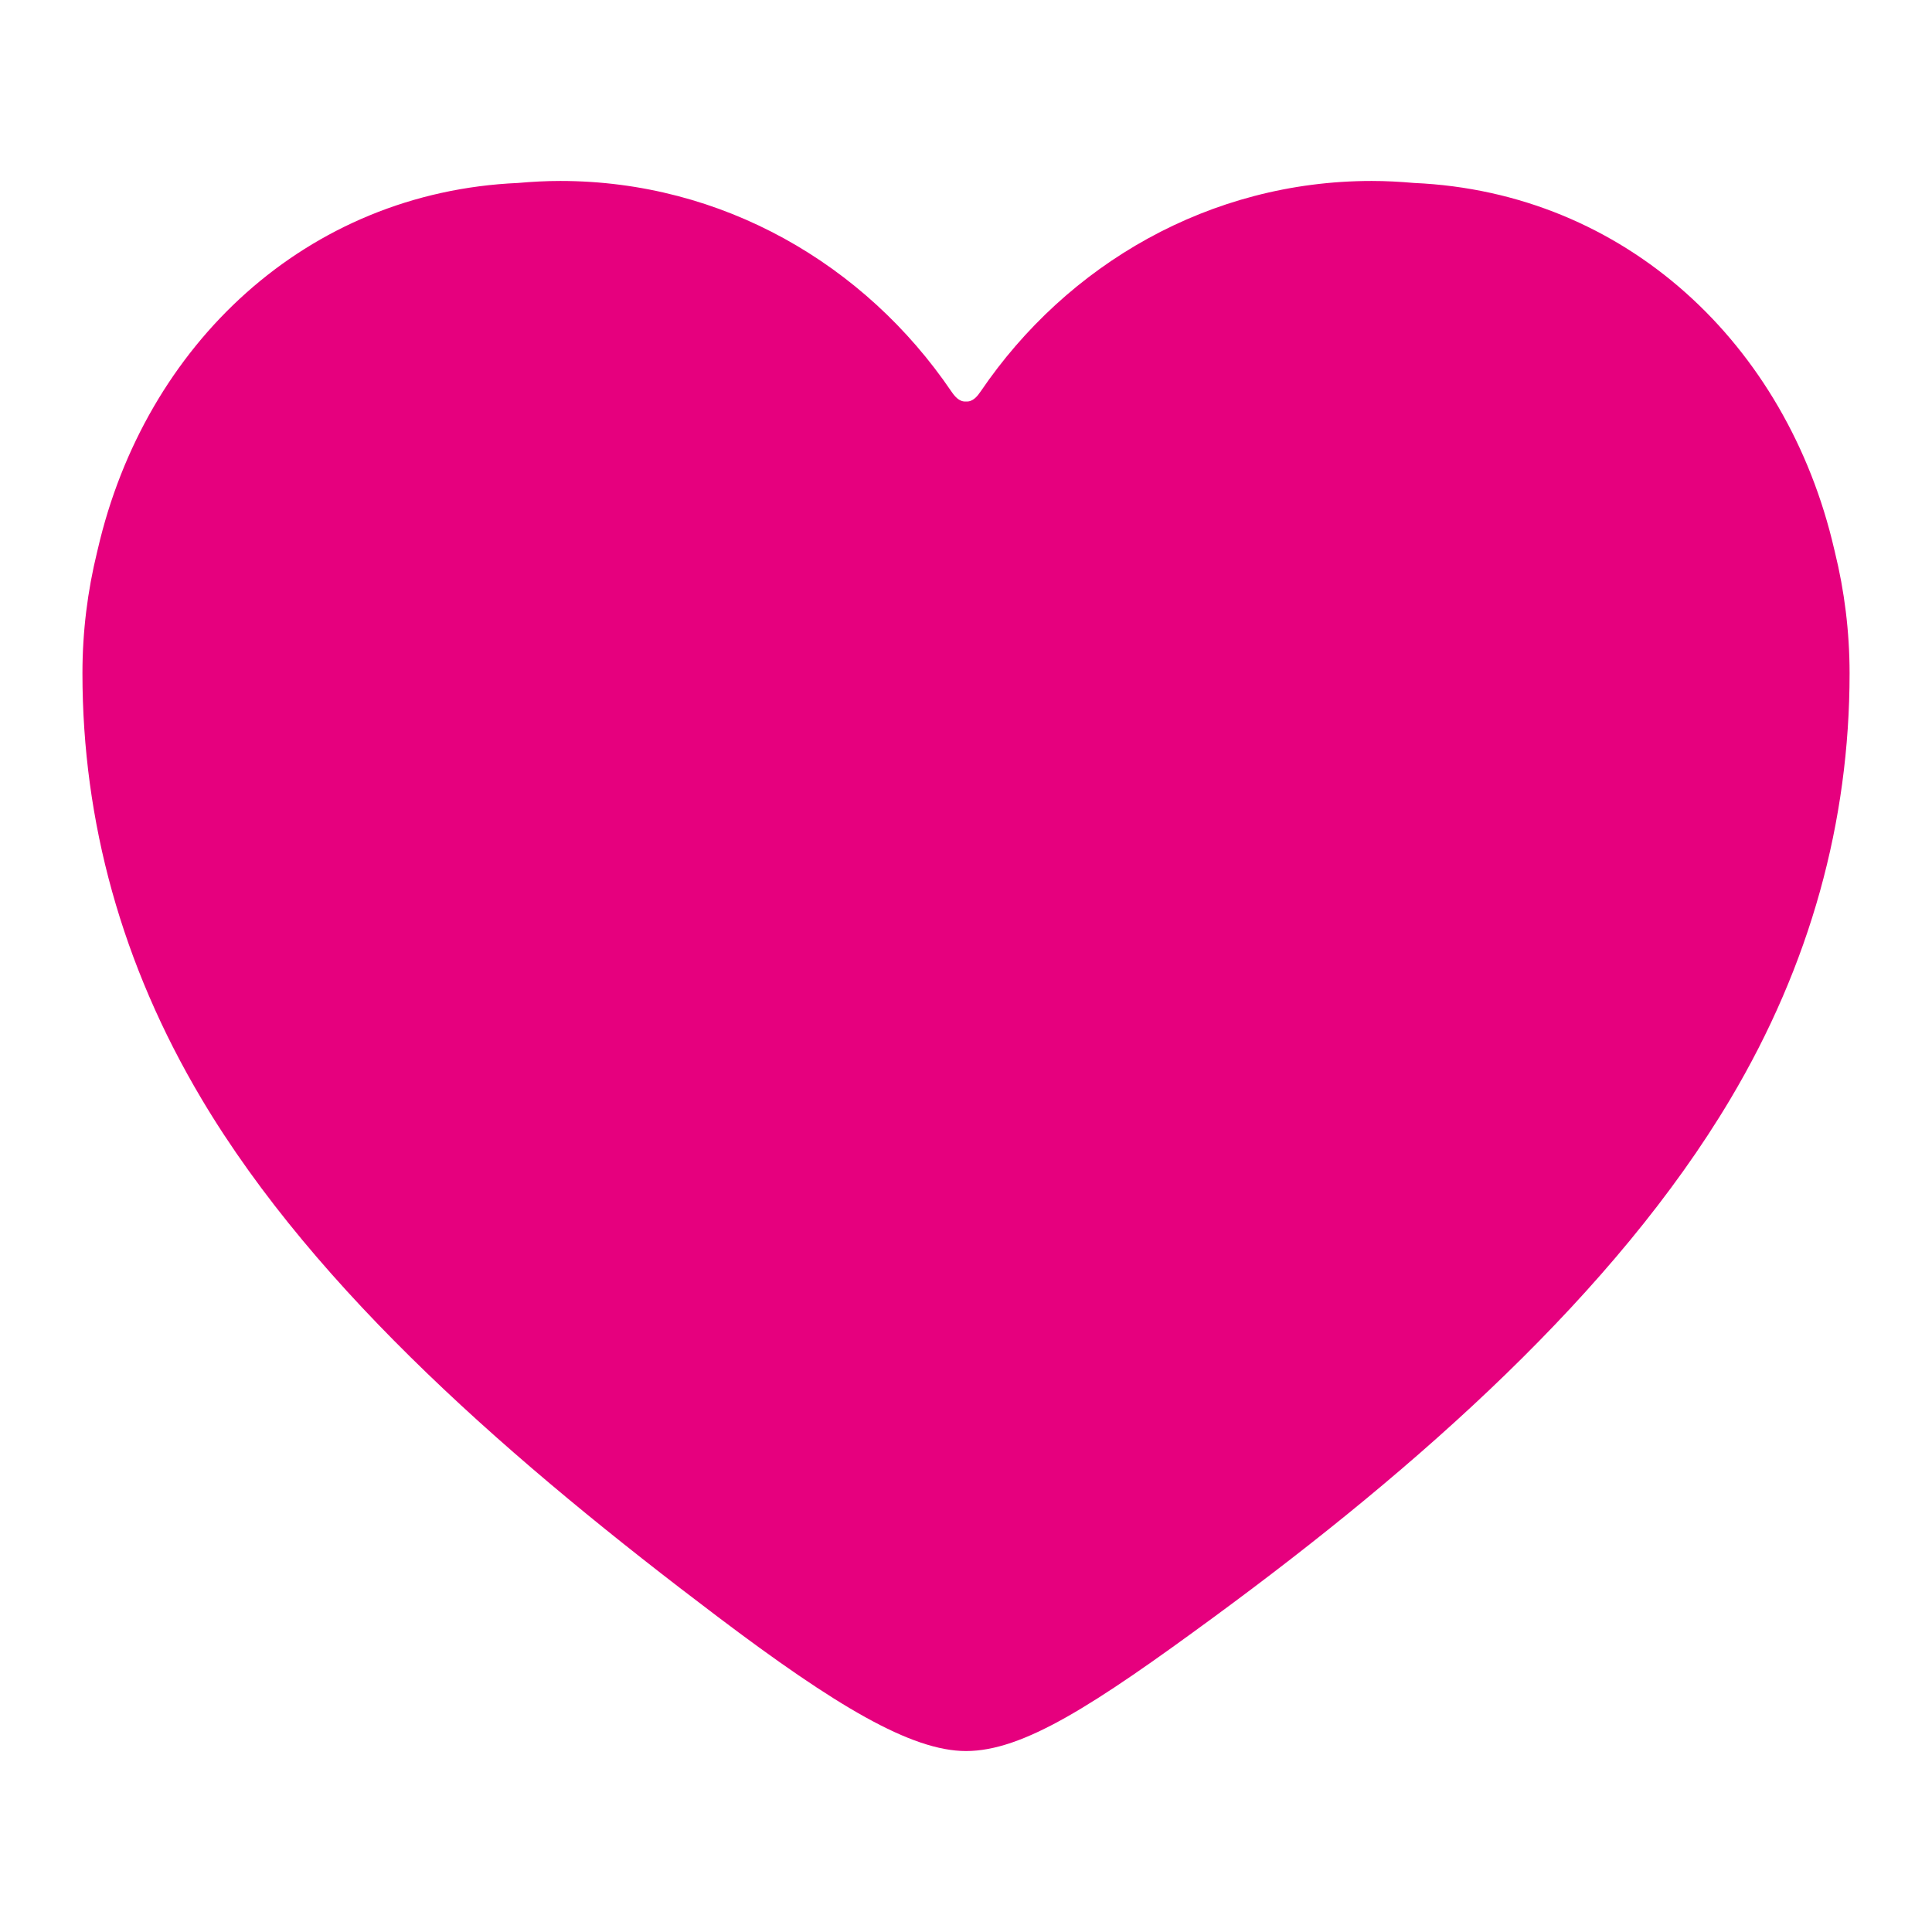 <?xml version="1.0" encoding="utf-8"?>
<!-- Generator: Adobe Illustrator 16.0.0, SVG Export Plug-In . SVG Version: 6.00 Build 0)  -->
<!DOCTYPE svg PUBLIC "-//W3C//DTD SVG 1.1//EN" "http://www.w3.org/Graphics/SVG/1.1/DTD/svg11.dtd">
<svg version="1.1" id="Lager_1" xmlns="http://www.w3.org/2000/svg" xmlns:xlink="http://www.w3.org/1999/xlink" x="0px" y="0px"
	 viewBox="0 0 73.701 73.701" enable-background="new 0 0 73.701 73.701" xml:space="preserve">
<path fill="#E6007E" d="M69.996,21.059c-0.001-0.007-0.002-0.014-0.004-0.021c-0.008-0.031-0.016-0.061-0.023-0.092
	c-1.802-7.801-7.957-13.615-16.034-13.967c-0.53-0.047-1.064-0.076-1.606-0.076c-6.178,0-11.623,3.179-14.916,8.025
	c-0.118,0.174-0.299,0.411-0.562,0.387c-0.263,0.024-0.444-0.213-0.562-0.387c-3.293-4.847-8.738-8.025-14.916-8.025
	c-0.542,0-1.077,0.029-1.606,0.076C11.688,7.331,5.534,13.146,3.731,20.946c-0.007,0.031-0.016,0.061-0.022,0.092
	c-0.002,0.007-0.003,0.014-0.005,0.021c-0.363,1.48-0.559,3.029-0.559,4.626c0,5.66,1.502,11.122,4.545,16.238
	c4.392,7.382,11.963,13.917,19.685,19.75c4.49,3.392,7.385,5.125,9.476,5.125c2.177,0,4.858-1.733,9.475-5.125
	c7.797-5.727,15.294-12.368,19.685-19.75c3.044-5.116,4.546-10.578,4.546-16.238C70.556,24.088,70.36,22.539,69.996,21.059z"/>
</svg>
